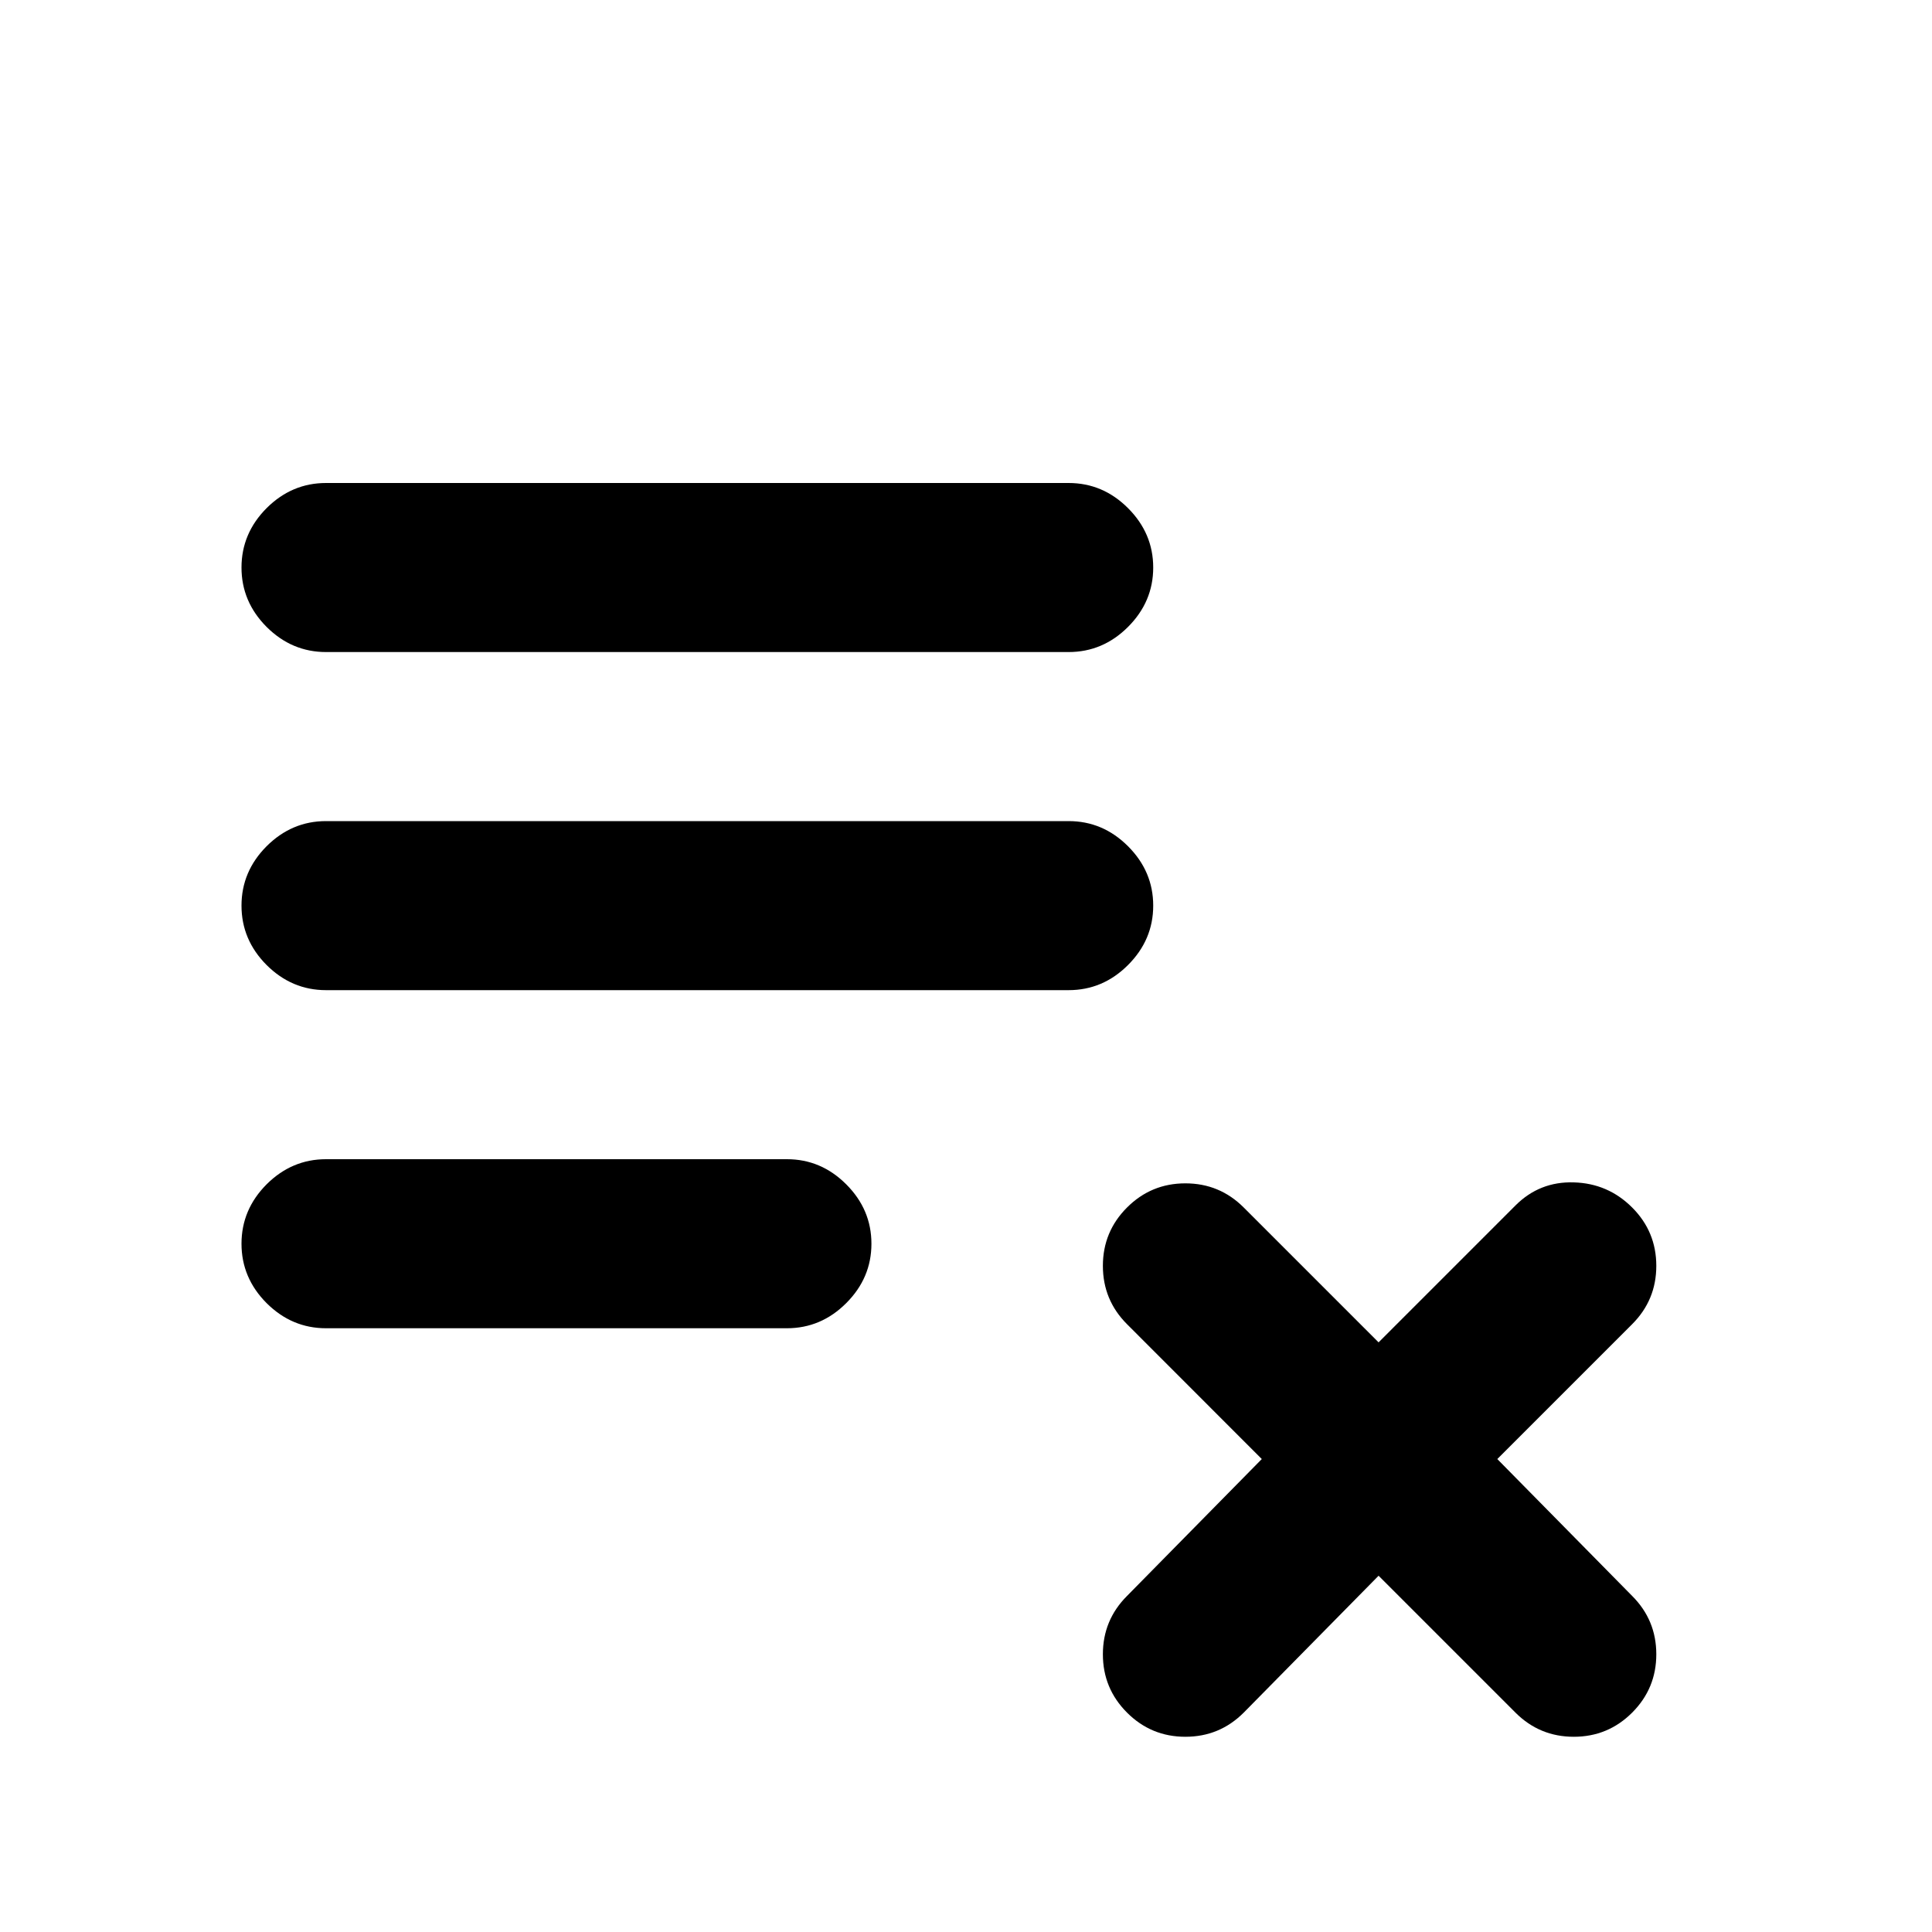 <svg xmlns="http://www.w3.org/2000/svg" height="20" width="20"><path d="M3.375 13.75q-.354 0-.615-.26-.26-.261-.26-.615t.26-.615q.261-.26.615-.26h4.771q.354 0 .614.26.261.261.261.615t-.261.615q-.26.26-.614.26Zm0-3.5q-.354 0-.615-.26-.26-.261-.26-.615t.26-.615q.261-.26.615-.26h7.687q.355 0 .615.26.261.261.261.615t-.261.615q-.26.26-.615.26Zm0-3.5q-.354 0-.615-.26-.26-.261-.26-.615t.26-.615Q3.021 5 3.375 5h7.687q.355 0 .615.26.261.261.261.615t-.261.615q-.26.26-.615.26Zm8.292 10.979q-.25-.25-.25-.604t.25-.604l1.395-1.417-1.395-1.396q-.25-.25-.25-.604t.25-.604q.25-.25.604-.25t.604.25l1.396 1.396 1.417-1.417q.25-.25.604-.239.354.01.604.26t.25.604q0 .354-.25.604L15.5 15.104l1.396 1.417q.25.25.25.604t-.25.604q-.25.25-.604.25t-.604-.25l-1.417-1.417-1.396 1.417q-.25.25-.604.25t-.604-.25Z"/></svg>
